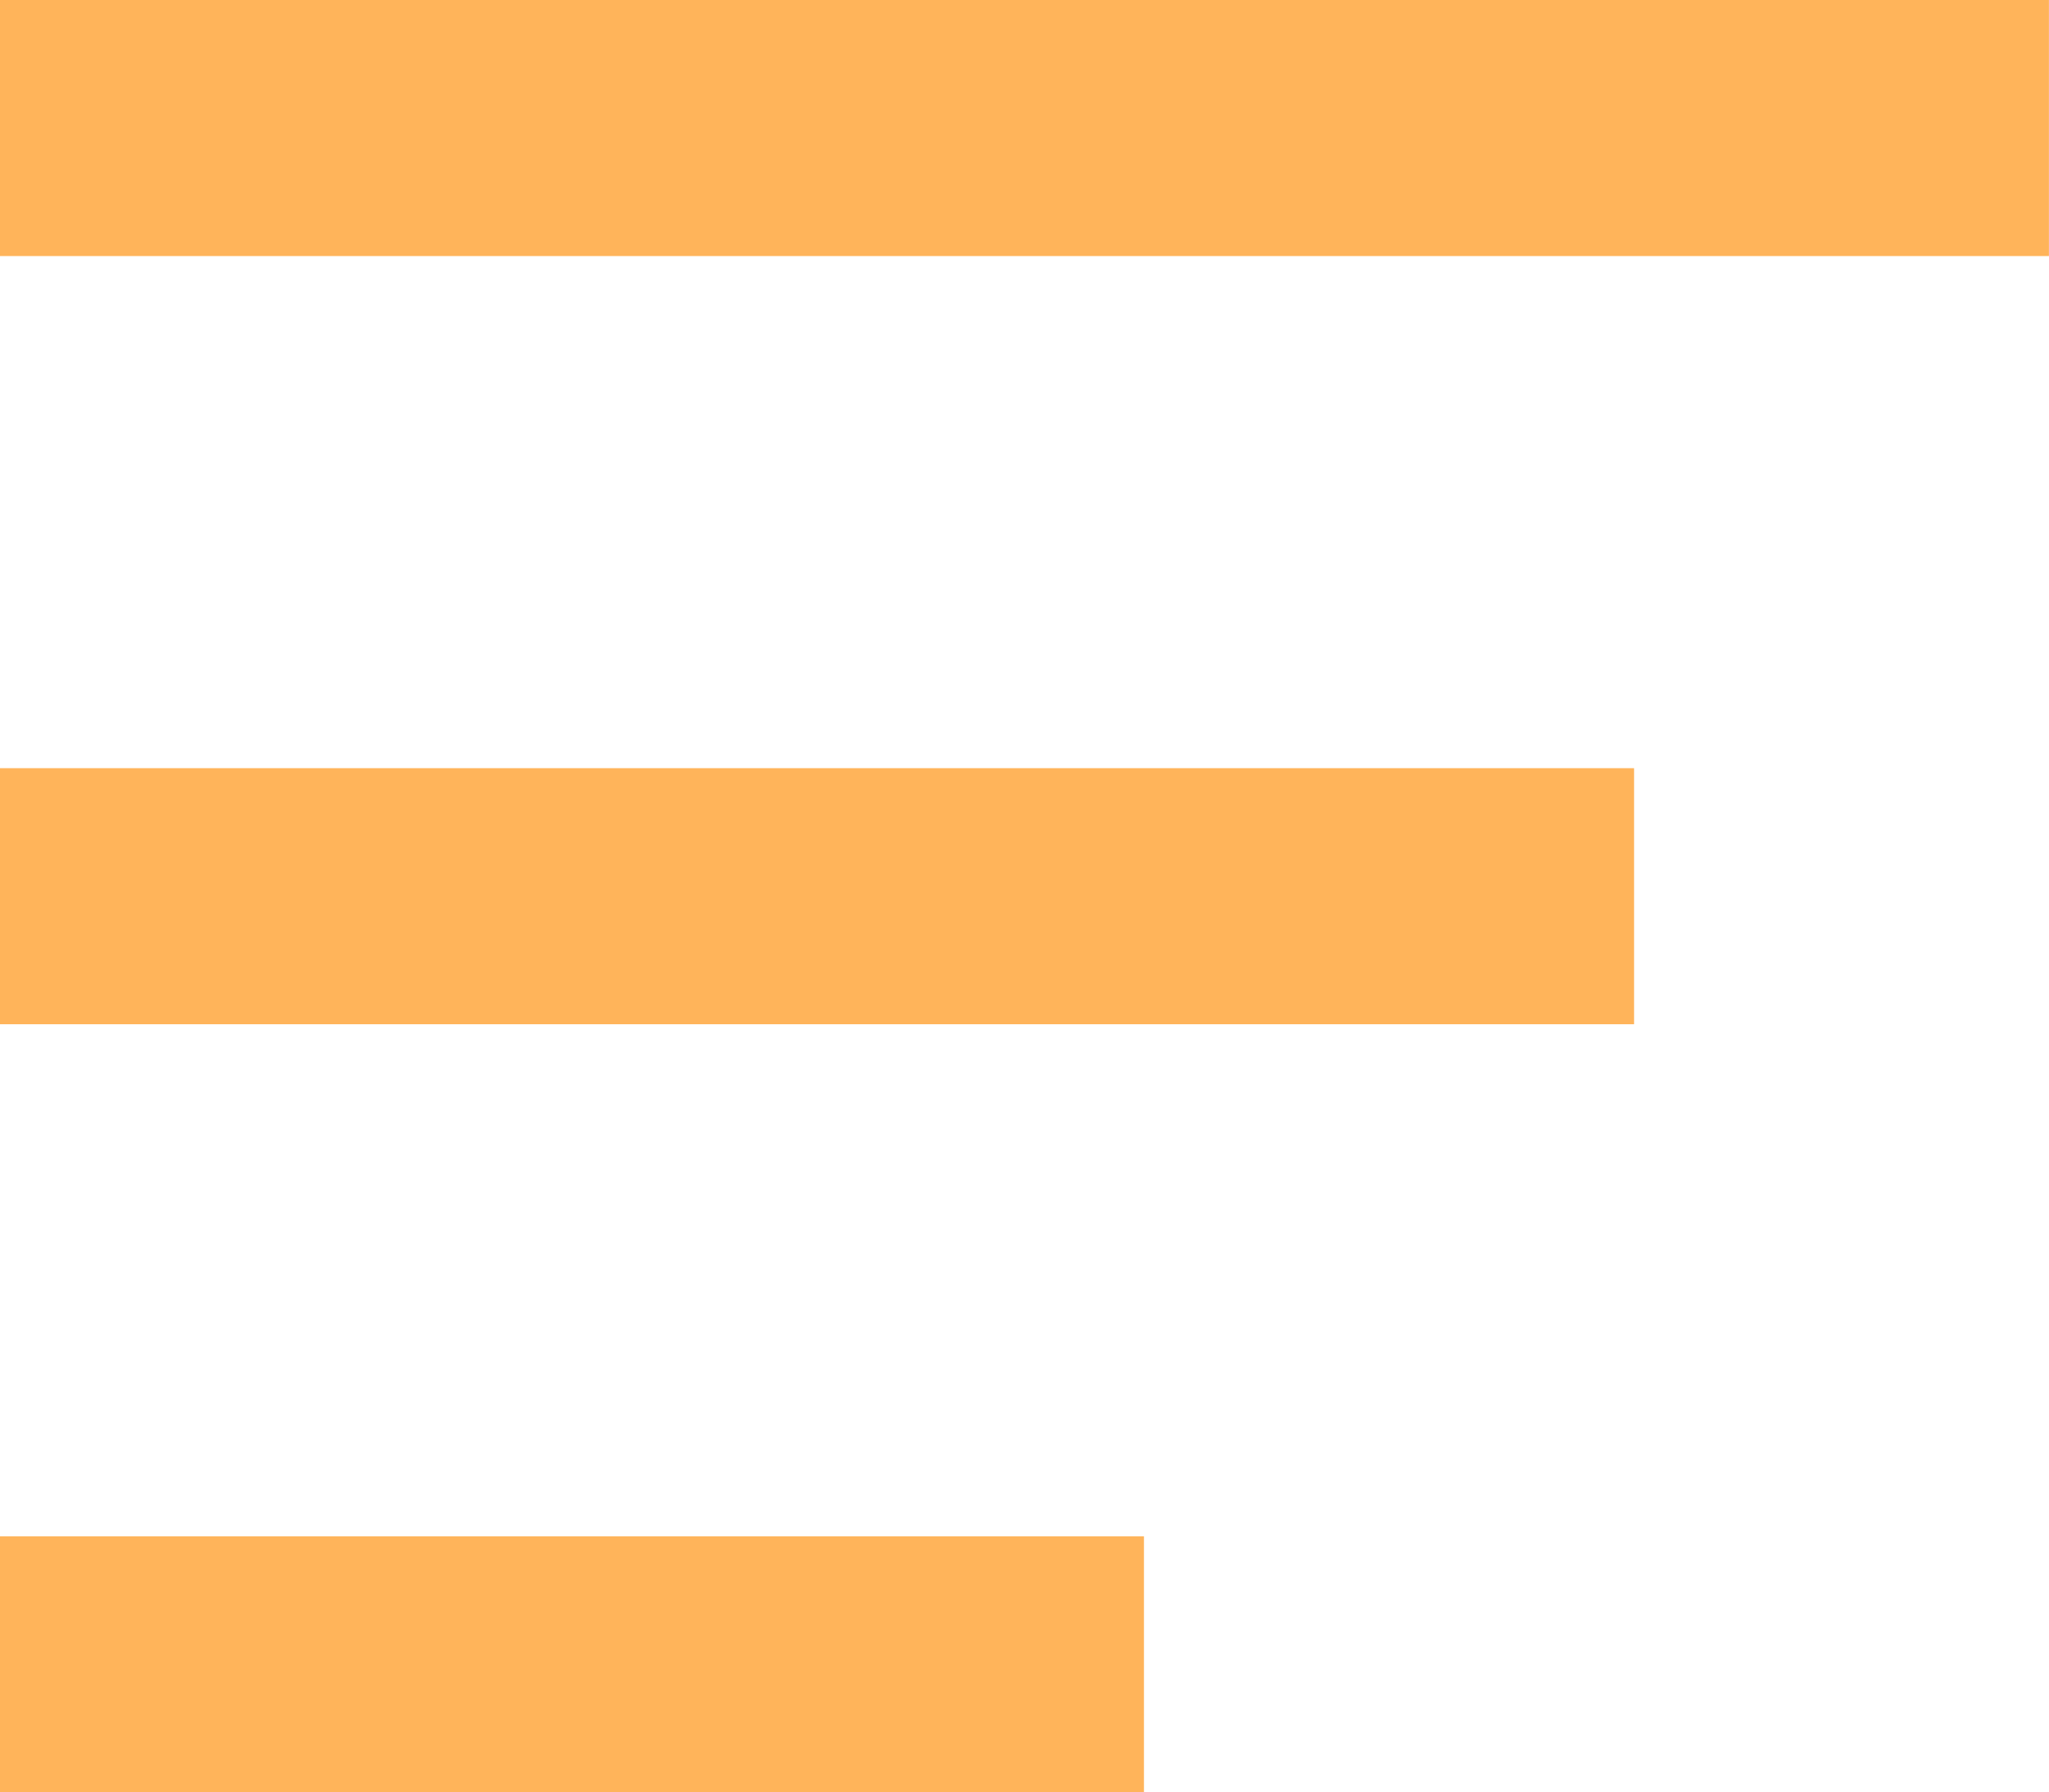 <svg xmlns="http://www.w3.org/2000/svg" width="30" height="26.249" viewBox="0 0 30 26.249">
  <g id="Menu" transform="translate(0)">
    <path id="Menu-2" data-name="Menu" d="M0,26.249V22.5h16.75v3.749ZM0,15V11.25H23.926V15ZM0,3.75V0H30V3.75Z" transform="translate(-0.001)" fill="#ffb45a"/>
  </g>
</svg>
